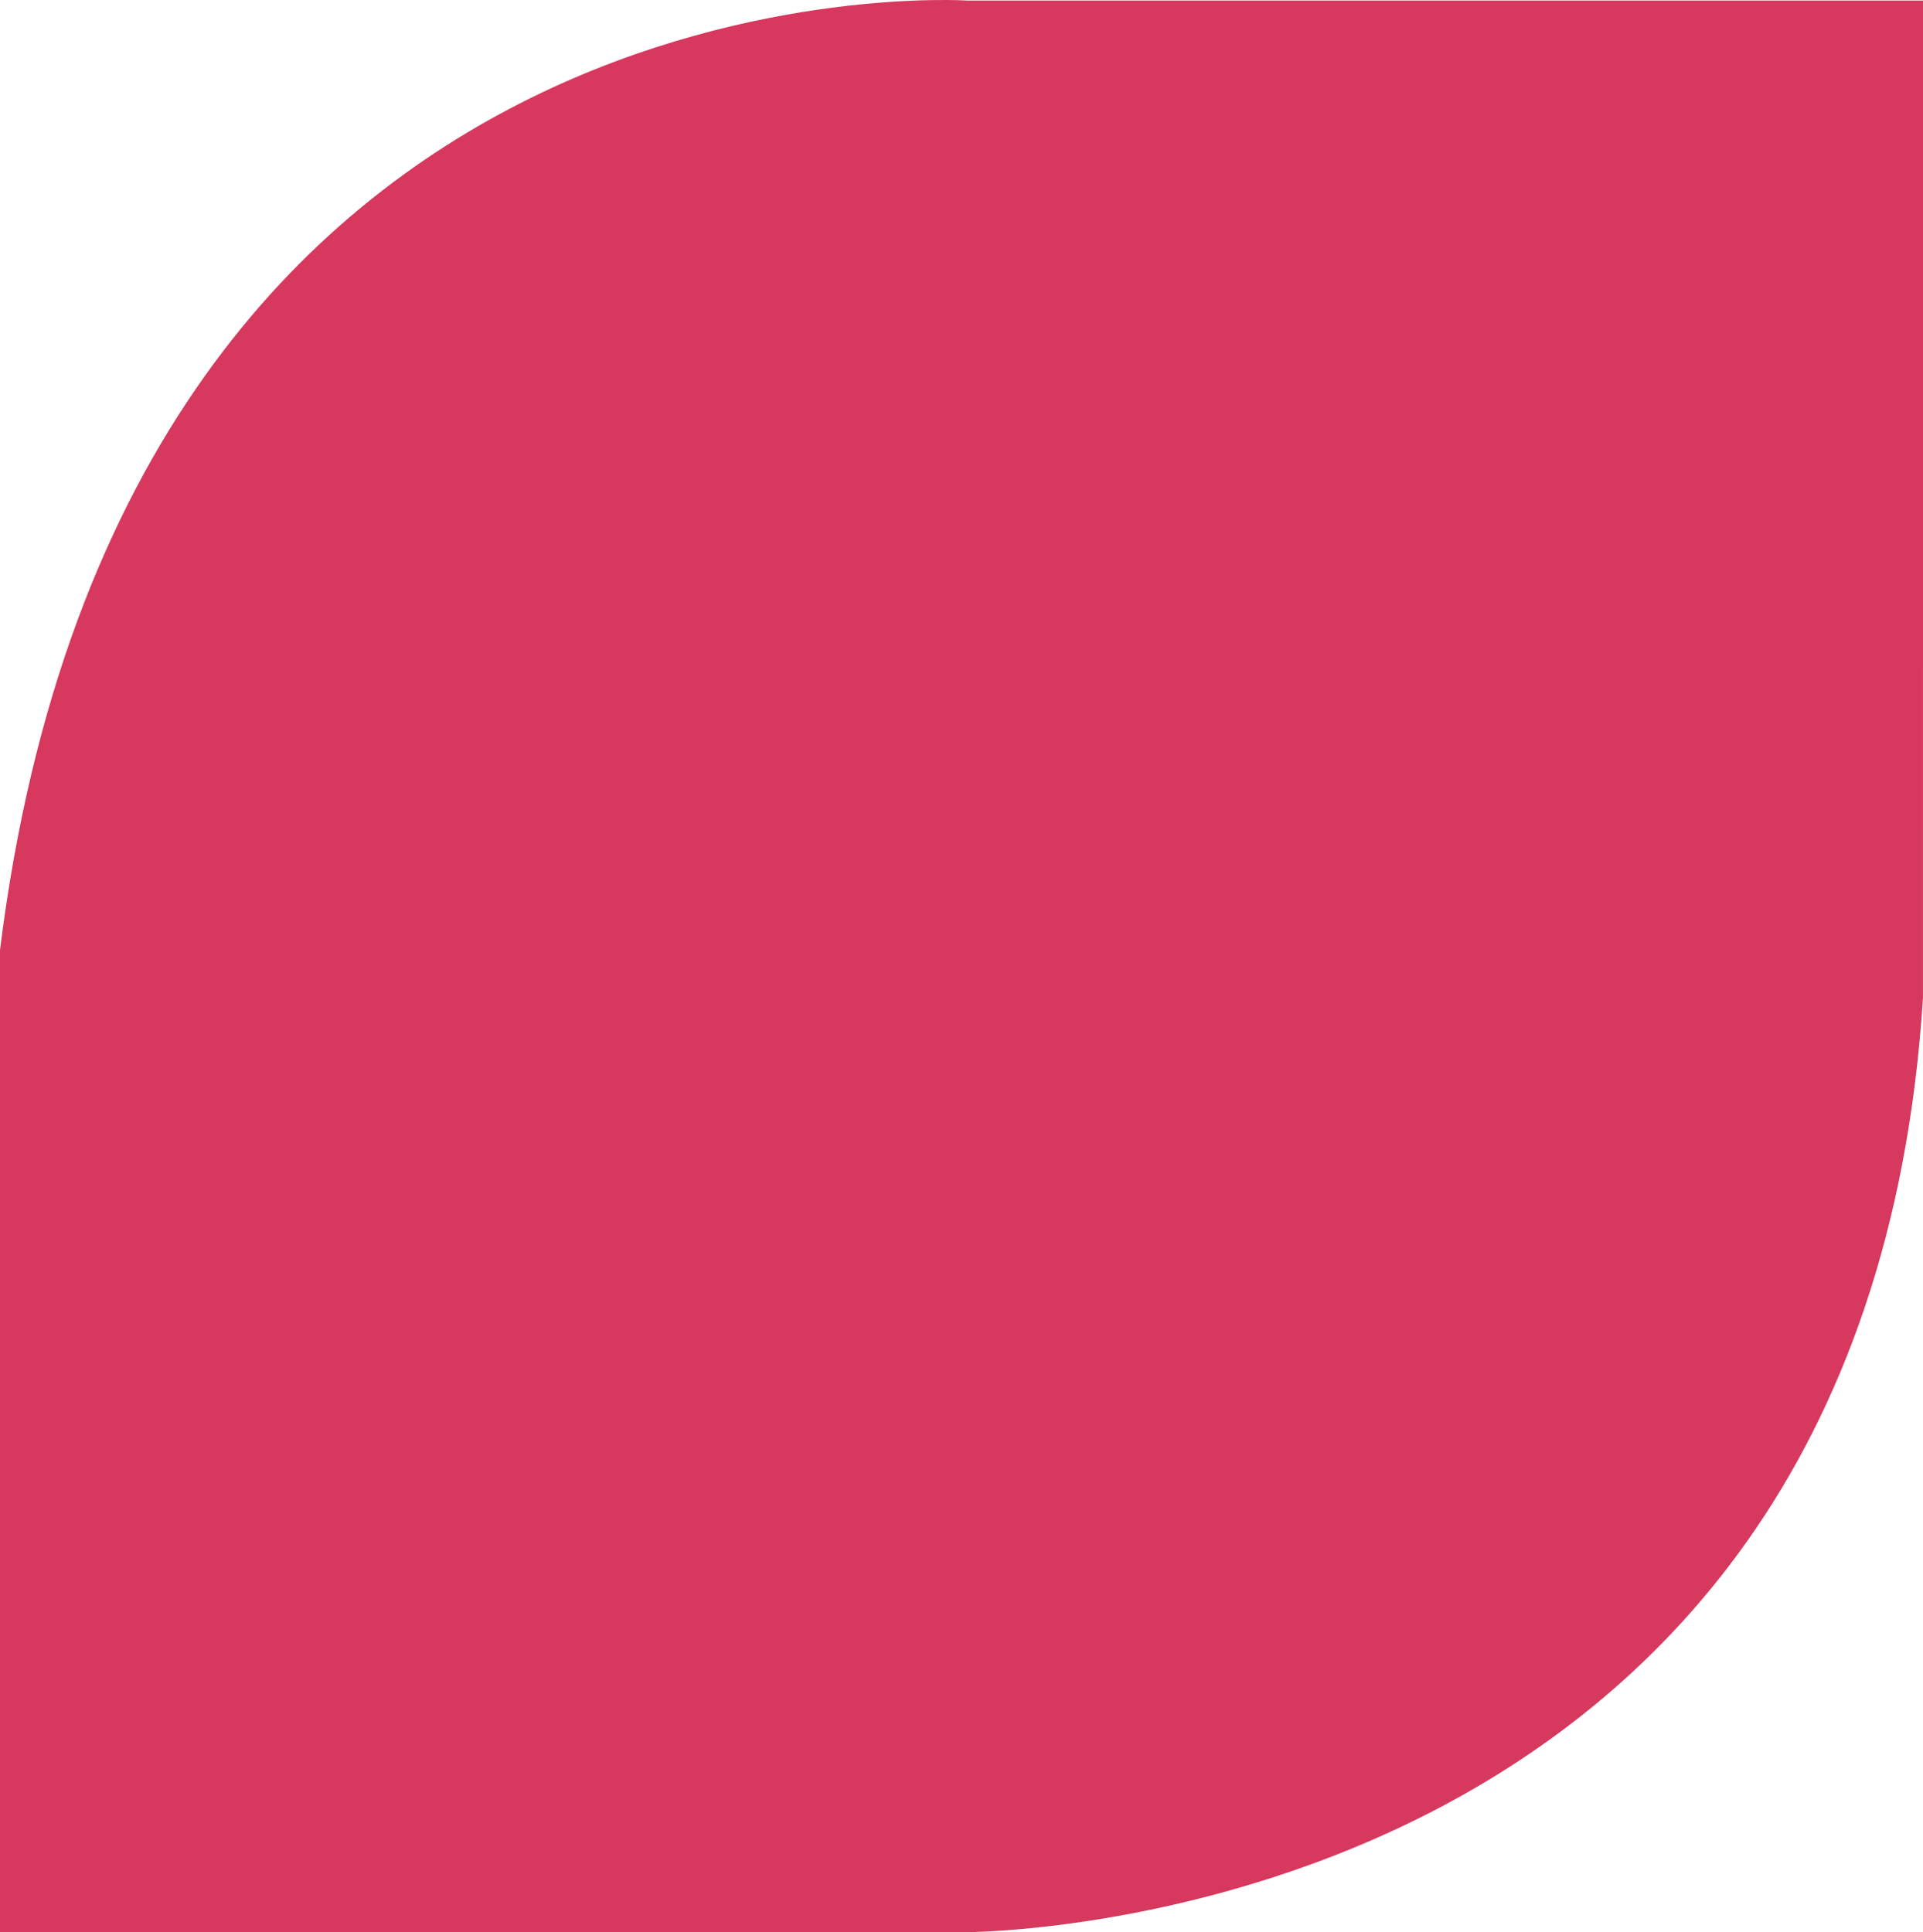 <svg xmlns="http://www.w3.org/2000/svg" width="104.131" height="104.646" viewBox="0 0 104.131 104.646">
  <path id="Path_23" data-name="Path 23" d="M1866.171,1276.265h-51.743s-45.618-3.063-52.388,51.421v53.194h52.065s48.841.323,52.065-50.615Z" transform="translate(-1762.04 -1276.234)" fill="#d7385e"/>
</svg>
